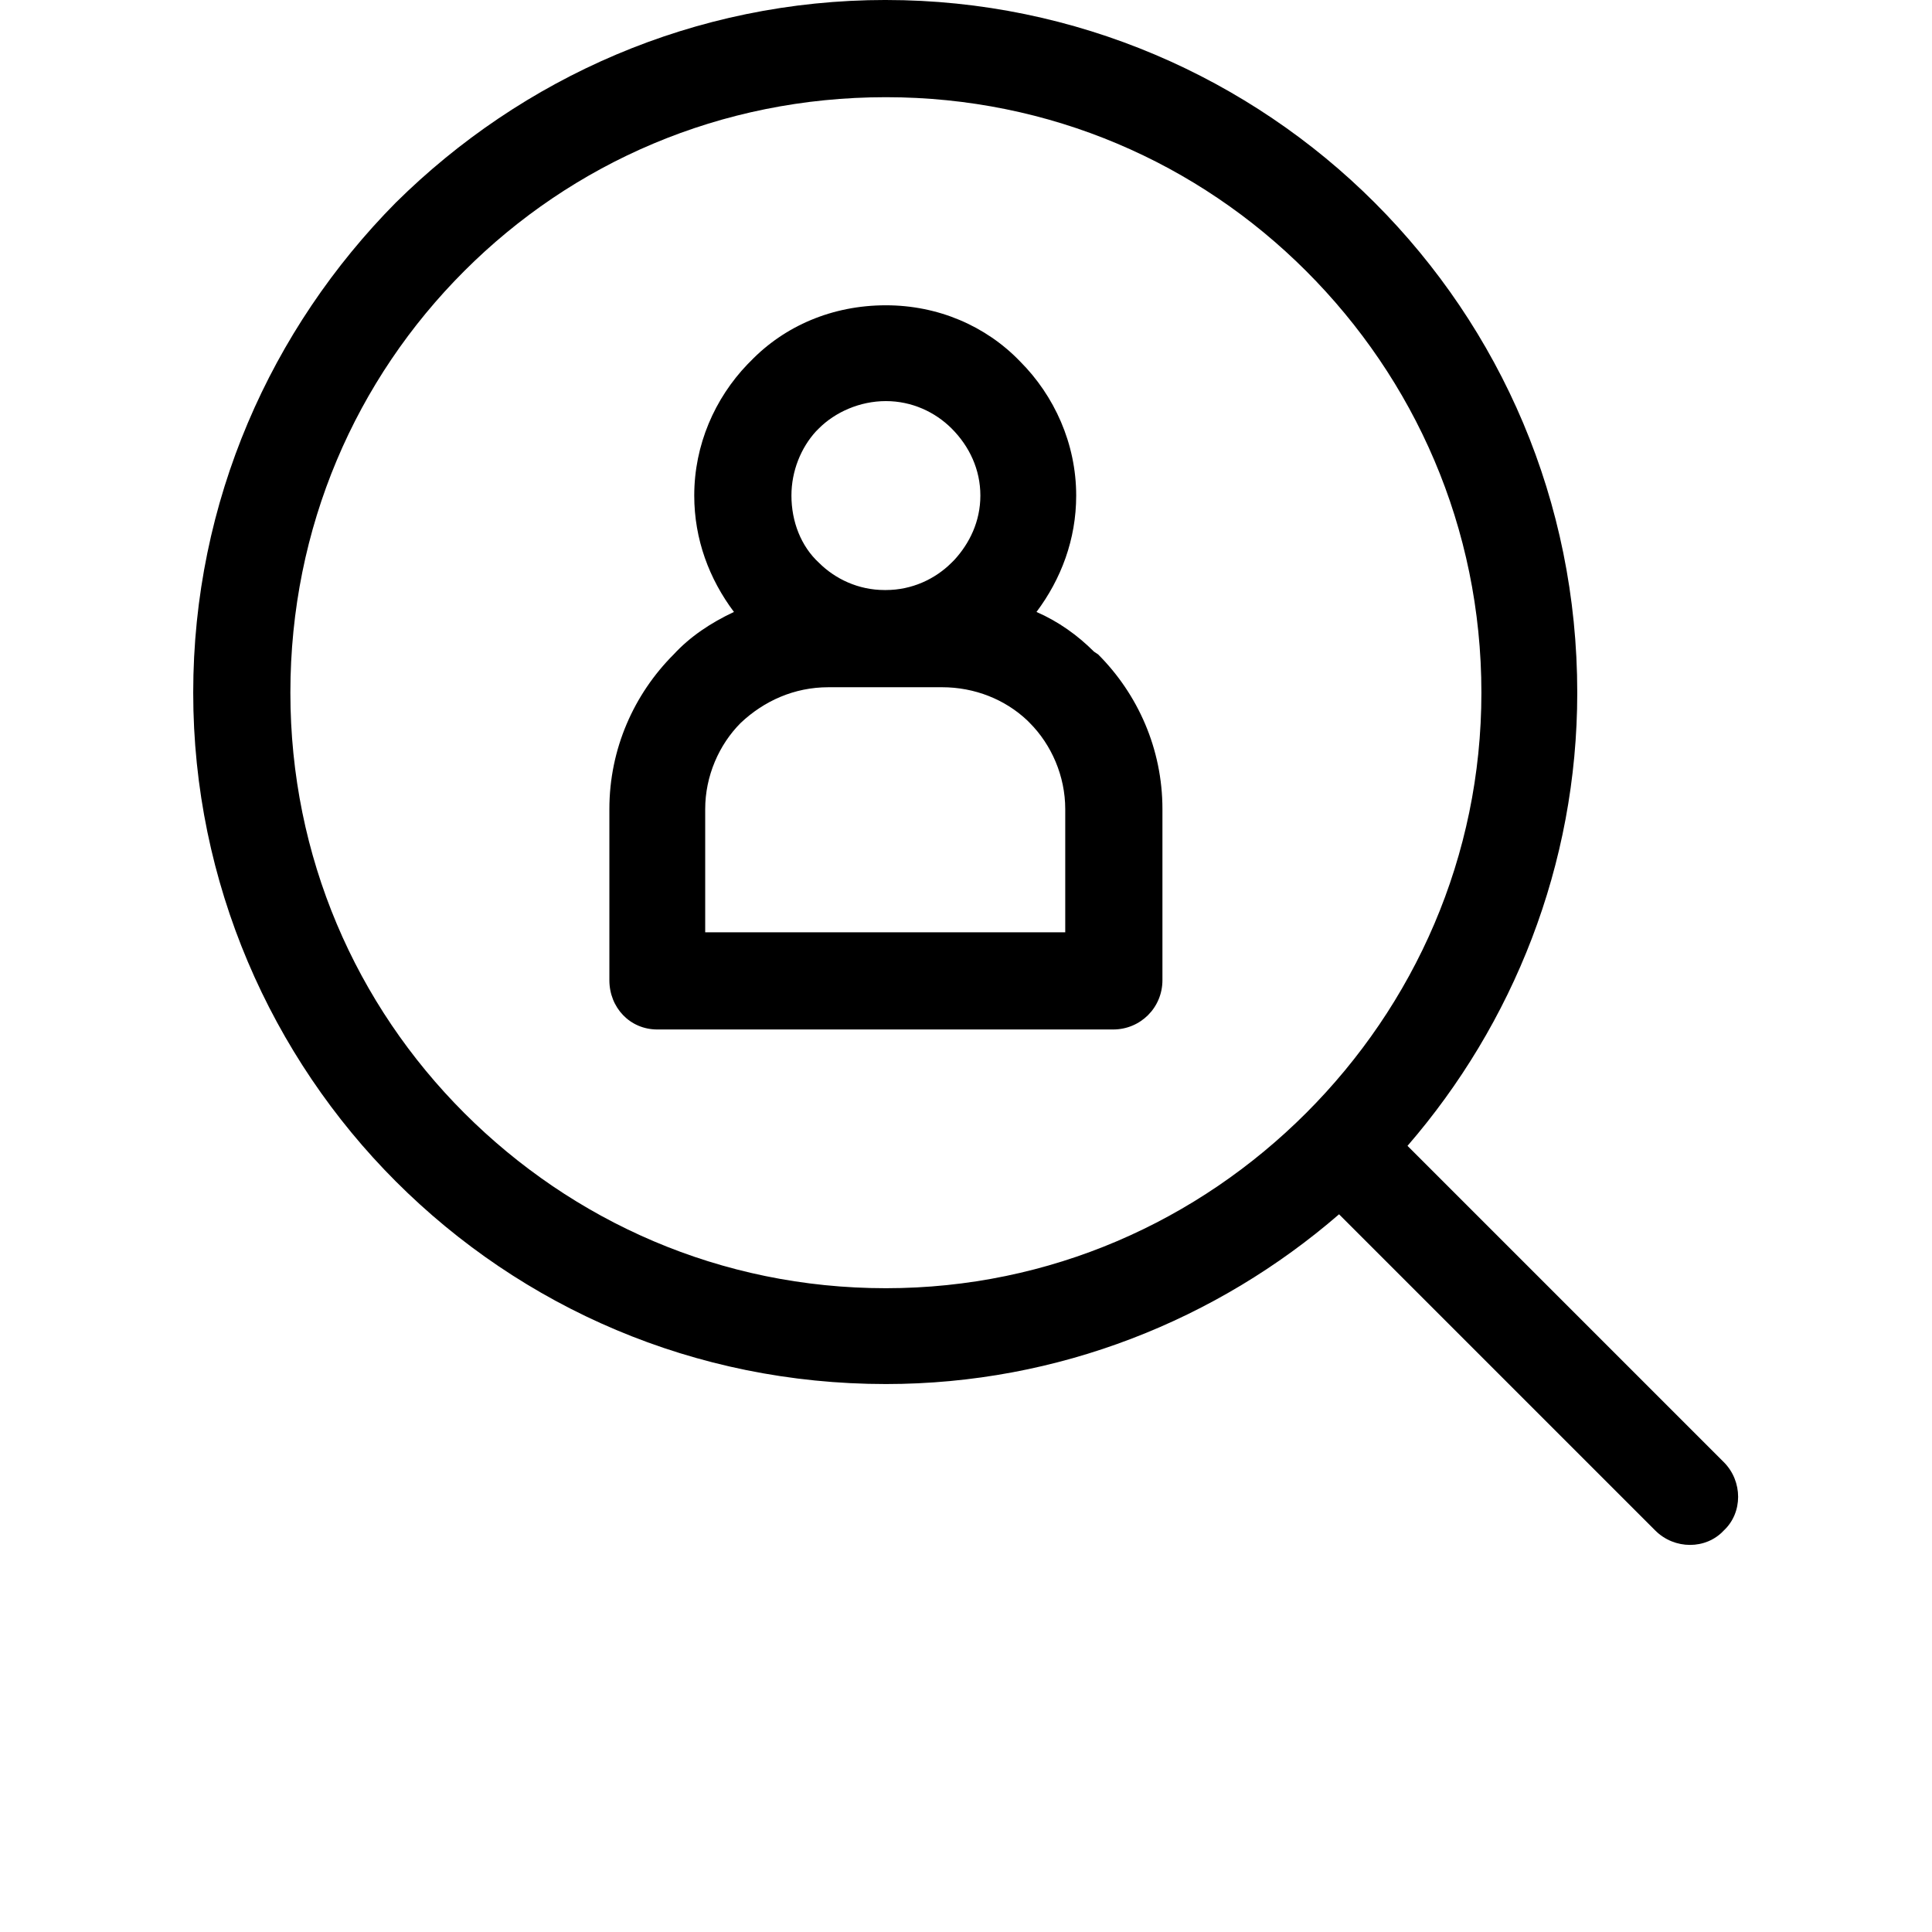<?xml version="1.0" encoding="UTF-8"?>
<svg width="700pt" height="700pt" version="1.1" viewBox="0 0 700 700" xmlns="http://www.w3.org/2000/svg">
 <path d="m320.98 0c68.945 0 131.94 28.273 177.08 73.41 45.633 45.633 73.41 108.13 73.41 177.57 0 62.496-23.312 120.04-61.504 164.18l114.58 114.58c6.945 6.945 6.945 18.352 0 24.801-6.449 6.945-17.855 6.945-24.801 0l-114.58-114.58c-44.145 38.191-101.68 61.504-164.18 61.504-69.441 0-131.94-27.777-177.57-73.41-45.137-45.137-73.41-108.13-73.41-177.08 0-69.441 28.273-131.94 73.41-177.57 45.633-45.137 108.13-73.41 177.57-73.41zm0 213.78c9.426 0 17.855-3.969 23.809-9.922l0.992-0.992c5.457-5.953 9.426-13.887 9.426-23.312 0-9.426-3.969-17.855-10.418-24.305-5.953-5.953-14.383-9.922-23.809-9.922s-18.352 3.969-24.305 9.922l-0.992 0.992c-5.457 5.953-8.93 14.383-8.93 23.312 0 9.426 3.473 18.352 9.922 24.305 5.953 5.953 14.383 9.922 23.809 9.922zm0 35.219h-20.832c-12.398 0-23.312 4.961-31.746 12.895-7.938 7.938-12.895 19.344-12.895 31.25v44.641h130.45v-44.641c0-11.906-4.961-23.312-12.895-31.25l-0.992-0.992c-7.938-7.441-18.848-11.906-30.754-11.906h-20.336zm-55.059-27.281c-8.93-11.906-14.383-26.289-14.383-42.16 0-18.352 7.441-35.219 19.344-47.617l0.992-0.992c12.398-12.895 29.762-20.336 49.105-20.336 18.848 0 36.211 7.441 48.609 20.336 12.398 12.398 20.336 29.762 20.336 48.609 0 15.871-5.457 30.258-14.383 42.16 7.938 3.473 14.879 8.434 20.832 14.383l1.488 0.992c14.383 14.383 23.312 34.227 23.312 56.051v62c0 9.922-7.938 17.855-17.855 17.855h-165.17c-9.922 0-17.359-7.938-17.359-17.855v-62c0-21.824 8.93-41.664 23.312-56.051 5.953-6.449 13.391-11.41 21.824-15.375zm207.33-123.51c-39.184-39.184-92.754-62.992-152.28-62.992-60.02 0-113.59 23.809-152.77 62.992-39.184 39.184-62.992 92.754-62.992 152.77 0 59.523 23.809 113.09 62.992 152.28 39.184 39.184 92.754 63.488 152.77 63.488 59.523 0 113.09-24.305 152.28-63.488 39.184-39.184 63.488-92.754 63.488-152.28 0-60.02-24.305-113.59-63.488-152.77z"/>
</svg>
